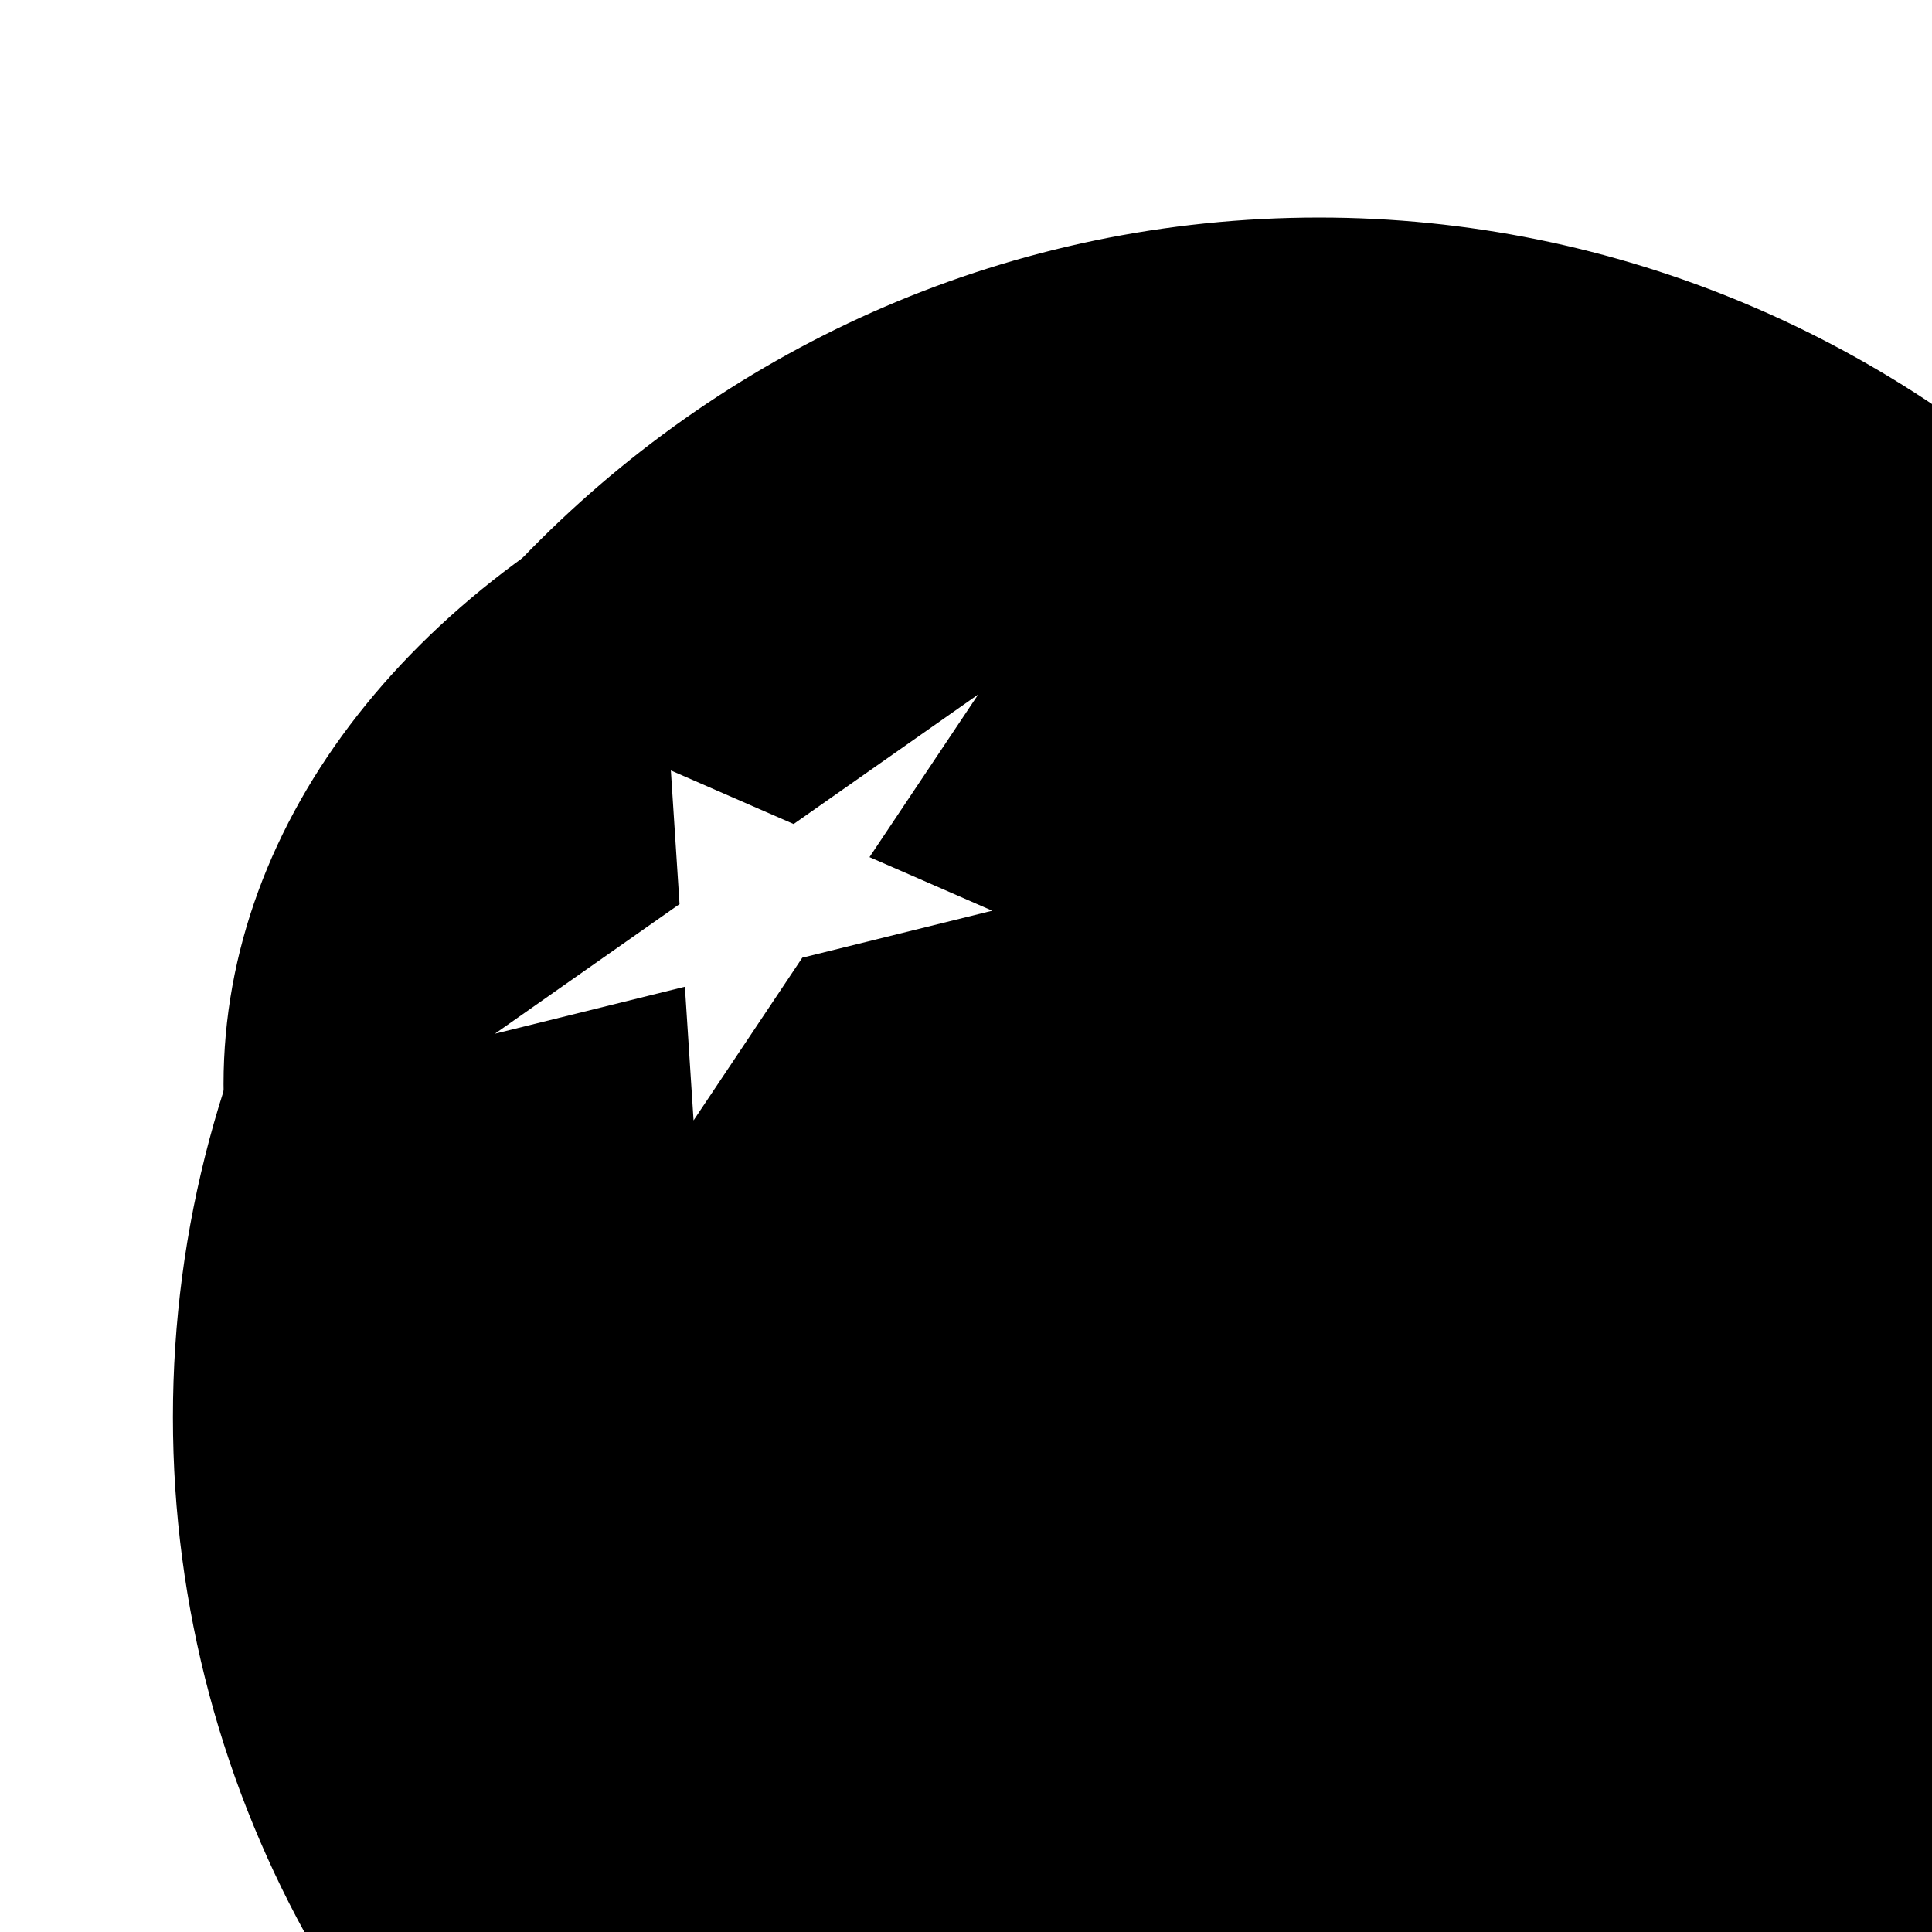 <?xml version="1.0" encoding="iso-8859-1"?>
<!-- Generator: Adobe Illustrator 18.0.0, SVG Export Plug-In . SVG Version: 6.00 Build 0)  -->
<!DOCTYPE svg PUBLIC "-//W3C//DTD SVG 1.1//EN" "http://www.w3.org/Graphics/SVG/1.1/DTD/svg11.dtd">
<svg version="1.1" id="Capa_1" xmlns="http://www.w3.org/2000/svg" xmlns:xlink="http://www.w3.org/1999/xlink" x="0px" y="0px"
	 viewBox="0 0 458.056 458.056" style="enable-background:new 0 0 458.056 458.056;" xml:space="preserve">
 <g>
  <path stroke="url(#svg_2)" transform="translate(-9 0)" stroke-dasharray="5,5" id="svg_2" d="m57.5,320l0,0c0,-148.245 118.313,-268.421 264.26,-268.421l0,0c70.086,0 137.302,28.28 186.86,78.619c49.558,50.339 77.4,118.613 77.4,189.802l0,0c0,148.245 -118.313,268.421 -264.26,268.421l0,0c-145.947,0 -264.26,-120.176 -264.26,-268.421zm264.26,-268.421l0,536.842m-264.26,-268.421l528.52,0" fill="#000"/>
  <path transform="rotate(-21.049 207.065 184.277)" stroke="url(#svg_2)" id="svg_5" d="m148.065,175.543l45.072,0l13.928,-28.266l13.928,28.266l45.072,0l-36.464,17.469l13.928,28.266l-36.464,-17.469l-36.464,17.469l13.928,-28.266l-36.464,-17.469z" stroke-dasharray="5,5" fill="#ffffff"/>
  <ellipse ry="252" rx="249" id="svg_12" cy="336" cx="290" stroke-dasharray="5,5" stroke="url(#svg_2)" fill="#000"/>
  <ellipse ry="175" rx="237.5" id="svg_14" cy="257" cx="290.5" stroke-dasharray="5,5" stroke="url(#svg_2)" fill="#000000"/>
  <path transform="rotate(-35.068 179.45 211.723)" stroke="url(#svg_2)" id="svg_15" d="m109.45,203.342l53.476,0l16.524,-27.12l16.524,27.12l53.476,0l-43.263,16.761l16.525,27.12l-43.263,-16.761l-43.263,16.761l16.525,-27.12l-43.263,-16.761z" stroke-dasharray="5,5" fill="#ffffff"/>
 </g>
</svg>
